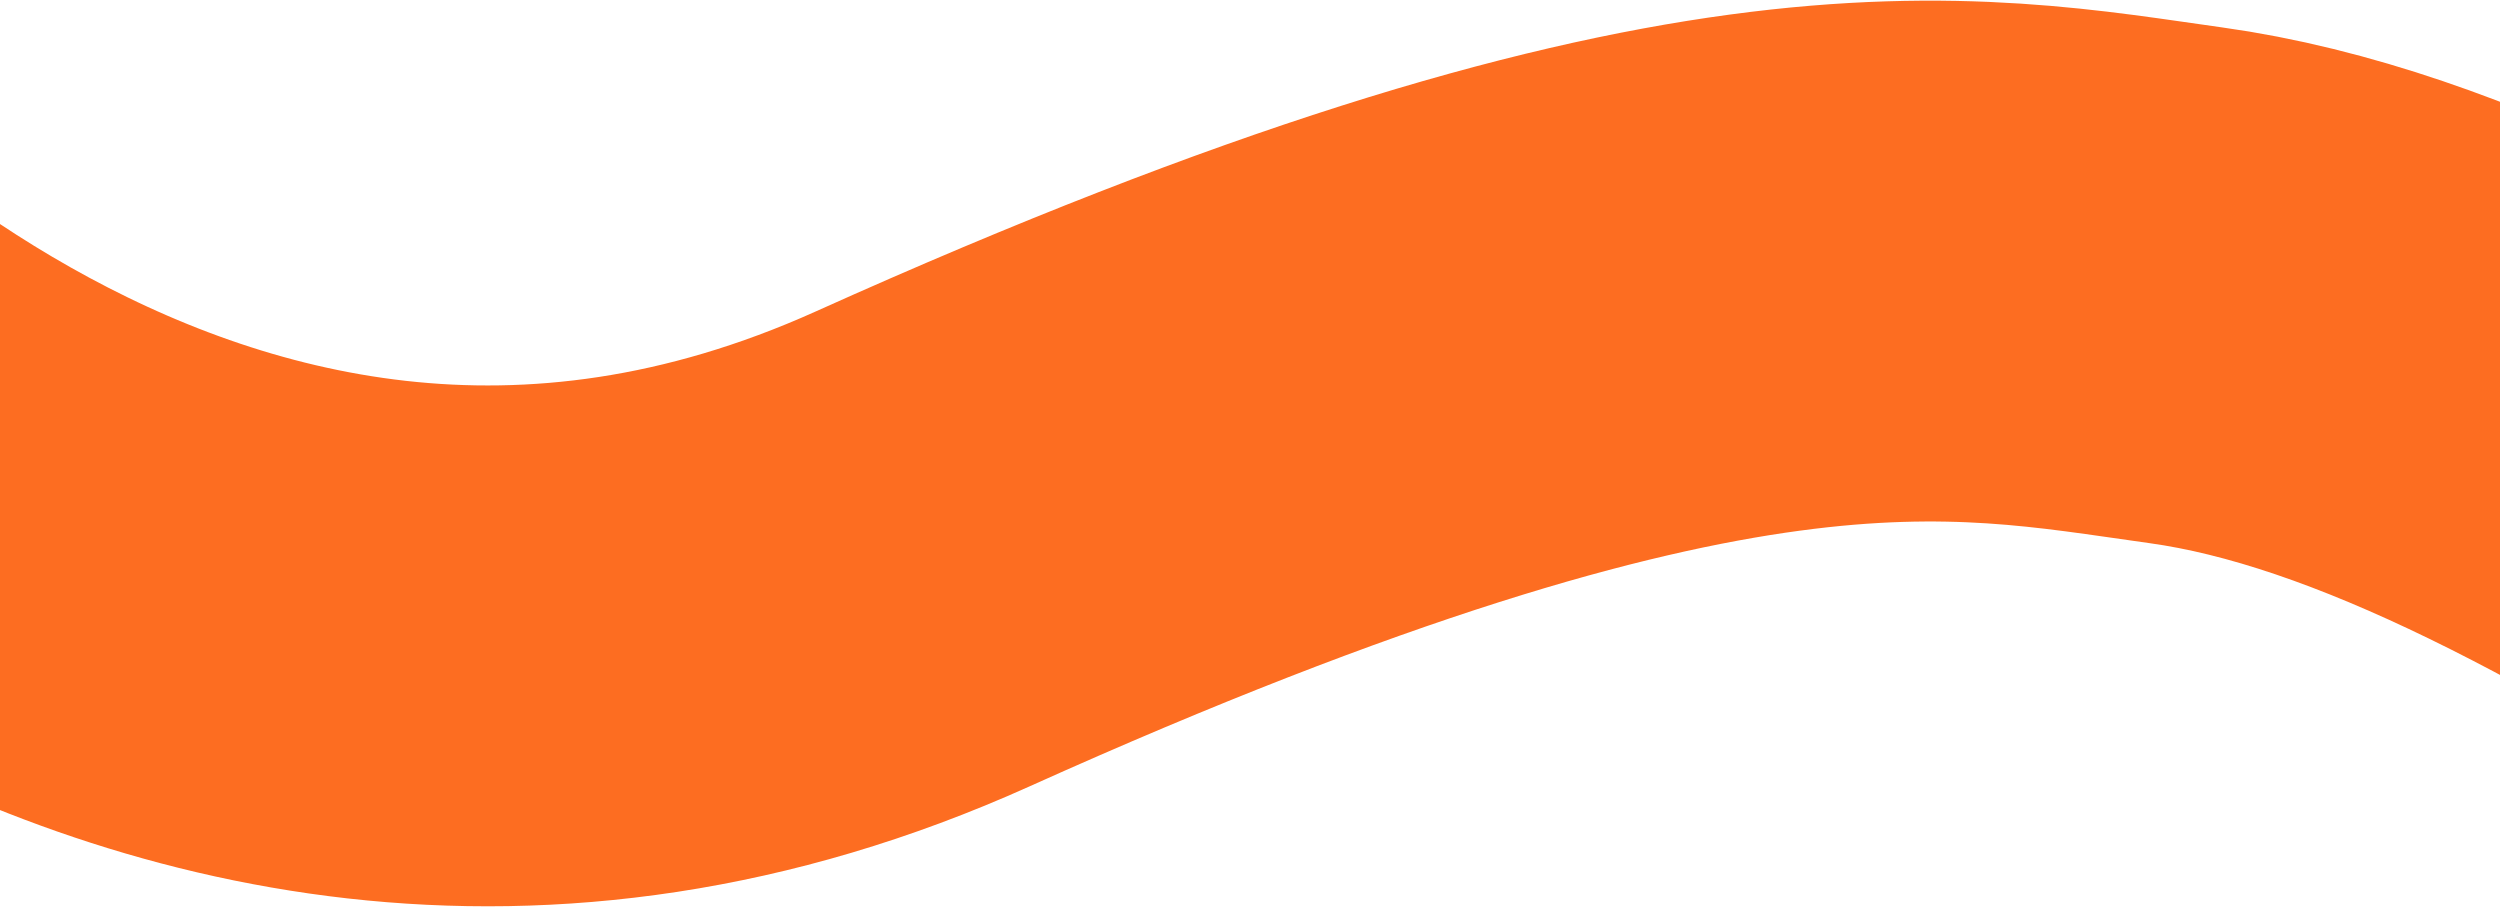 <svg viewBox="0 0 1920 697" fill="none" xmlns="http://www.w3.org/2000/svg" preserveAspectRatio="none">
<path d="M2264.13 491.988C2043.32 348.64 1851.21 243.071 1678.49 219.065C1505.77 195.06 1312.3 149.809 708.505 421.605C104.712 693.401 -344.134 133.423 -344.134 133.423" stroke="#FD6D21" stroke-width="400" stroke-miterlimit="10"/>
</svg>
